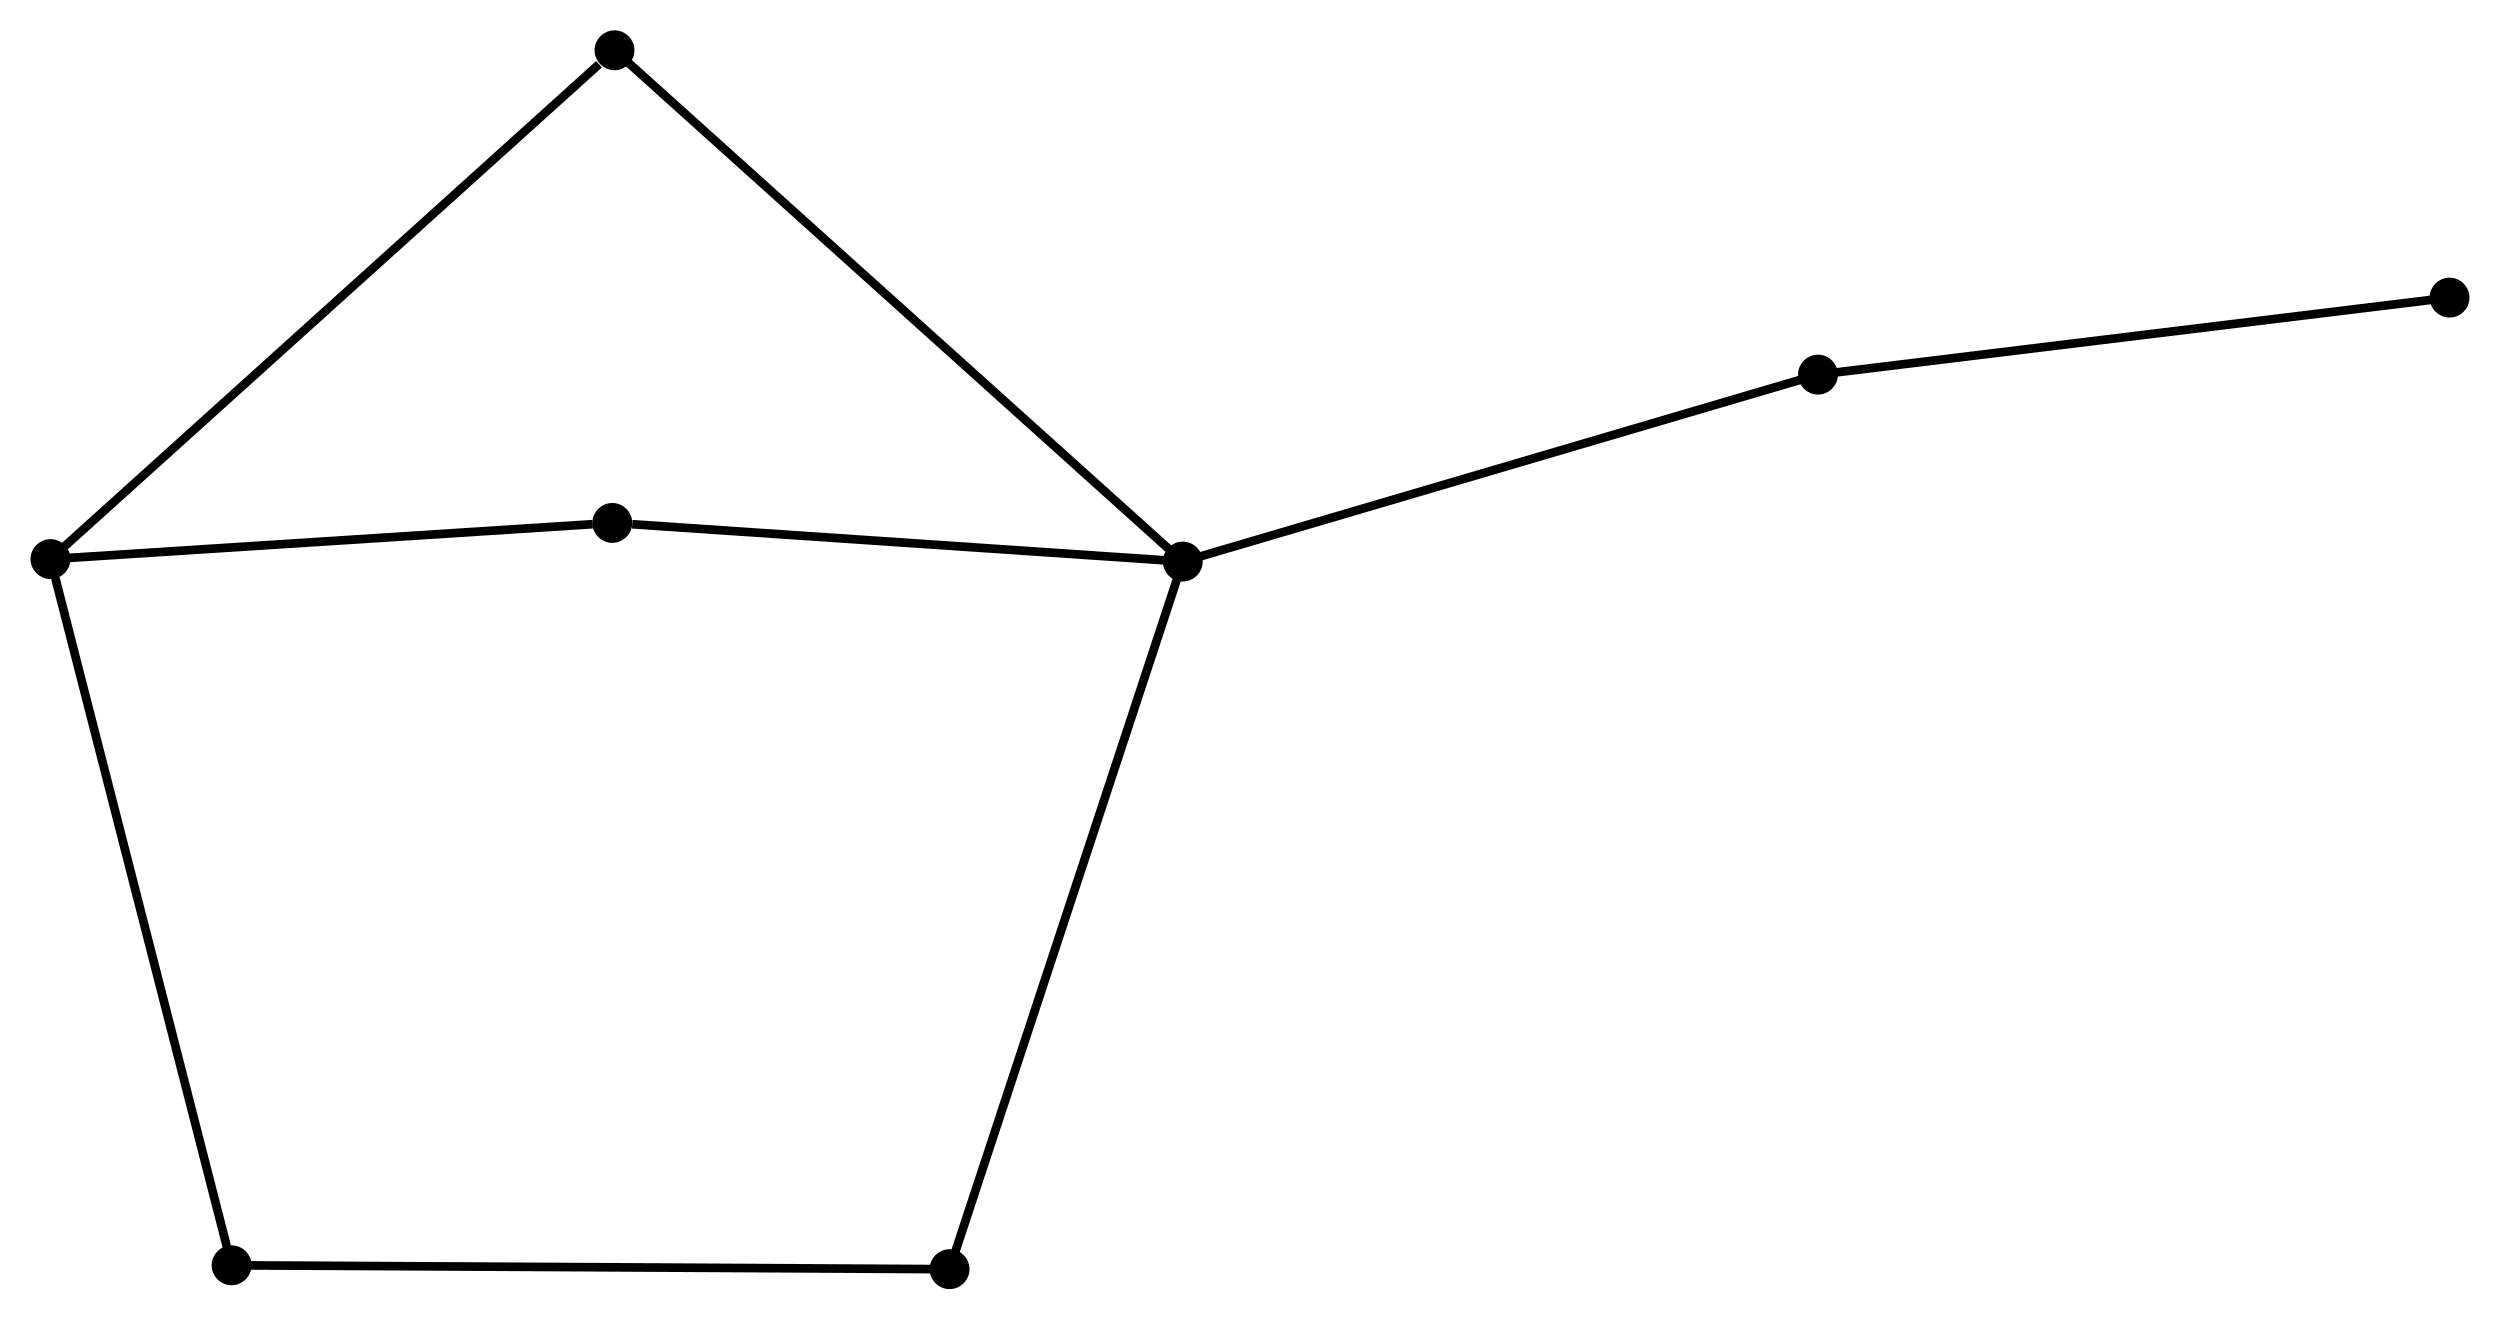 <?xml version="1.0" encoding="UTF-8" standalone="no"?>
<!DOCTYPE svg PUBLIC "-//W3C//DTD SVG 1.1//EN"
 "http://www.w3.org/Graphics/SVG/1.1/DTD/svg11.dtd">
<!-- Generated by graphviz version 2.36.0 (20140111.2315)
 -->
<!-- Title: %3 Pages: 1 -->
<svg width="288pt" height="152pt"
 viewBox="0.00 0.00 288.28 152.17" xmlns="http://www.w3.org/2000/svg" xmlns:xlink="http://www.w3.org/1999/xlink">
<g id="graph0" class="graph" transform="scale(1 1) rotate(0) translate(4 148.172)">
<title>%3</title>
<!-- 0 -->
<g id="node1" class="node"><title>0</title>
<ellipse fill="black" stroke="black" cx="132.387" cy="-83.408" rx="1.8" ry="1.8"/>
</g>
<!-- 2 -->
<g id="node2" class="node"><title>2</title>
<ellipse fill="black" stroke="black" cx="105.491" cy="-1.8" rx="1.8" ry="1.8"/>
</g>
<!-- 0&#45;&#45;2 -->
<g id="edge1" class="edge"><title>0&#45;&#45;2</title>
<path fill="none" stroke="black" d="M131.722,-81.391C128.001,-70.1 109.793,-14.852 106.133,-3.747"/>
</g>
<!-- 3 -->
<g id="node3" class="node"><title>3</title>
<ellipse fill="black" stroke="black" cx="66.594" cy="-87.866" rx="1.8" ry="1.8"/>
</g>
<!-- 0&#45;&#45;3 -->
<g id="edge2" class="edge"><title>0&#45;&#45;3</title>
<path fill="none" stroke="black" d="M130.489,-83.537C121.05,-84.177 79.21,-87.011 68.897,-87.71"/>
</g>
<!-- 4 -->
<g id="node4" class="node"><title>4</title>
<ellipse fill="black" stroke="black" cx="66.849" cy="-142.372" rx="1.8" ry="1.8"/>
</g>
<!-- 0&#45;&#45;4 -->
<g id="edge3" class="edge"><title>0&#45;&#45;4</title>
<path fill="none" stroke="black" d="M130.767,-84.866C121.621,-93.095 76.557,-133.638 68.188,-141.168"/>
</g>
<!-- 5 -->
<g id="node5" class="node"><title>5</title>
<ellipse fill="black" stroke="black" cx="205.643" cy="-104.969" rx="1.8" ry="1.8"/>
</g>
<!-- 0&#45;&#45;5 -->
<g id="edge4" class="edge"><title>0&#45;&#45;5</title>
<path fill="none" stroke="black" d="M134.198,-83.941C144.333,-86.924 193.926,-101.521 203.895,-104.455"/>
</g>
<!-- 6 -->
<g id="node7" class="node"><title>6</title>
<ellipse fill="black" stroke="black" cx="22.691" cy="-2.246" rx="1.8" ry="1.8"/>
</g>
<!-- 2&#45;&#45;6 -->
<g id="edge8" class="edge"><title>2&#45;&#45;6</title>
<path fill="none" stroke="black" d="M103.445,-1.811C91.989,-1.873 35.934,-2.174 24.666,-2.235"/>
</g>
<!-- 7 -->
<g id="node8" class="node"><title>7</title>
<ellipse fill="black" stroke="black" cx="278.482" cy="-113.849" rx="1.8" ry="1.8"/>
</g>
<!-- 5&#45;&#45;7 -->
<g id="edge9" class="edge"><title>5&#45;&#45;7</title>
<path fill="none" stroke="black" d="M207.443,-105.189C217.433,-106.407 265.977,-112.324 276.477,-113.604"/>
</g>
<!-- 1 -->
<g id="node6" class="node"><title>1</title>
<ellipse fill="black" stroke="black" cx="1.8" cy="-83.694" rx="1.8" ry="1.8"/>
</g>
<!-- 1&#45;&#45;3 -->
<g id="edge5" class="edge"><title>1&#45;&#45;3</title>
<path fill="none" stroke="black" d="M3.669,-83.814C12.965,-84.413 54.17,-87.066 64.326,-87.72"/>
</g>
<!-- 1&#45;&#45;4 -->
<g id="edge6" class="edge"><title>1&#45;&#45;4</title>
<path fill="none" stroke="black" d="M3.408,-85.145C12.329,-93.192 55.682,-132.299 65.058,-140.757"/>
</g>
<!-- 1&#45;&#45;6 -->
<g id="edge7" class="edge"><title>1&#45;&#45;6</title>
<path fill="none" stroke="black" d="M2.316,-81.681C5.207,-70.412 19.349,-15.273 22.192,-4.189"/>
</g>
</g>
</svg>
